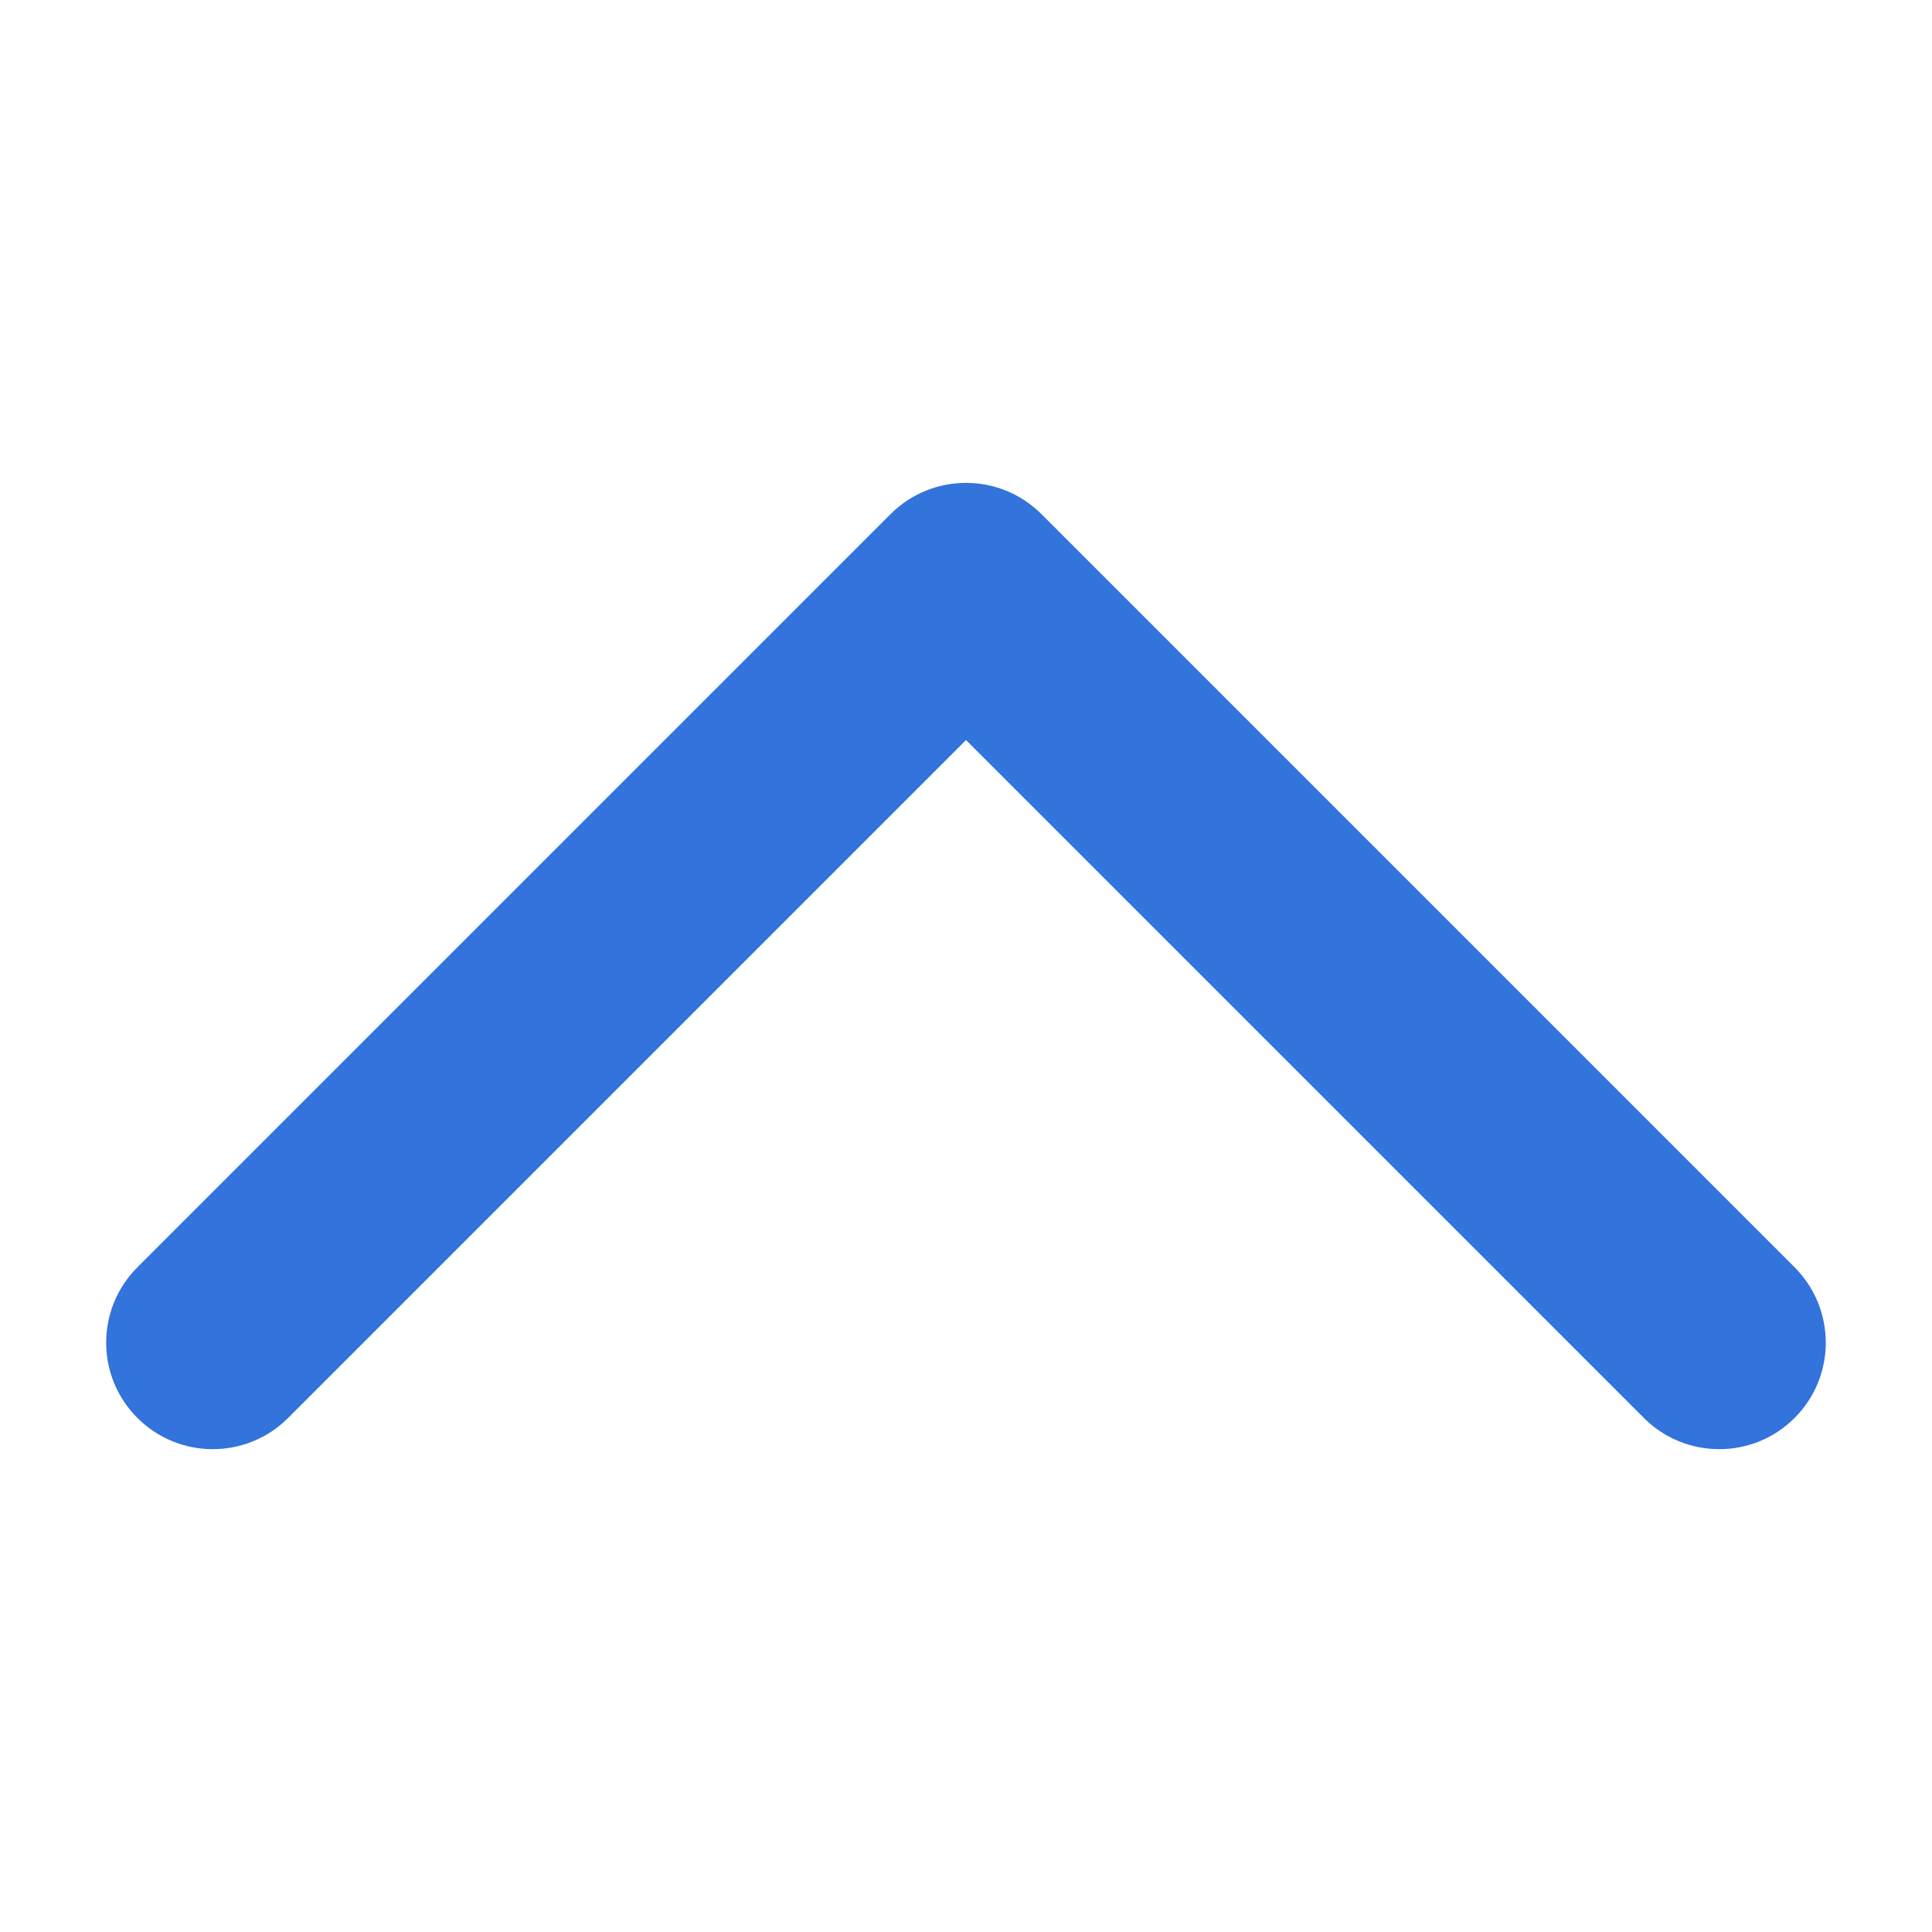 <?xml version="1.0" standalone="no"?><!DOCTYPE svg PUBLIC "-//W3C//DTD SVG 1.1//EN" "http://www.w3.org/Graphics/SVG/1.1/DTD/svg11.dtd"><svg t="1515920075050" class="icon" style="" viewBox="0 0 1024 1024" version="1.1" xmlns="http://www.w3.org/2000/svg" p-id="1900" xmlns:xlink="http://www.w3.org/1999/xlink" width="128" height="128"><defs><style type="text/css"></style></defs><path d="M472.064 272.448l-399.232 399.232c-22.08 22.08-22.08 57.792 0 79.872 22.016 22.016 57.792 22.08 79.872 0L512 392.256l359.296 359.296c22.016 22.016 57.792 22.08 79.872 0 22.08-22.08 22.016-57.792 0-79.872L551.936 272.448C529.856 250.432 494.144 250.432 472.064 272.448z" p-id="1901" fill="#3273dc"></path></svg>